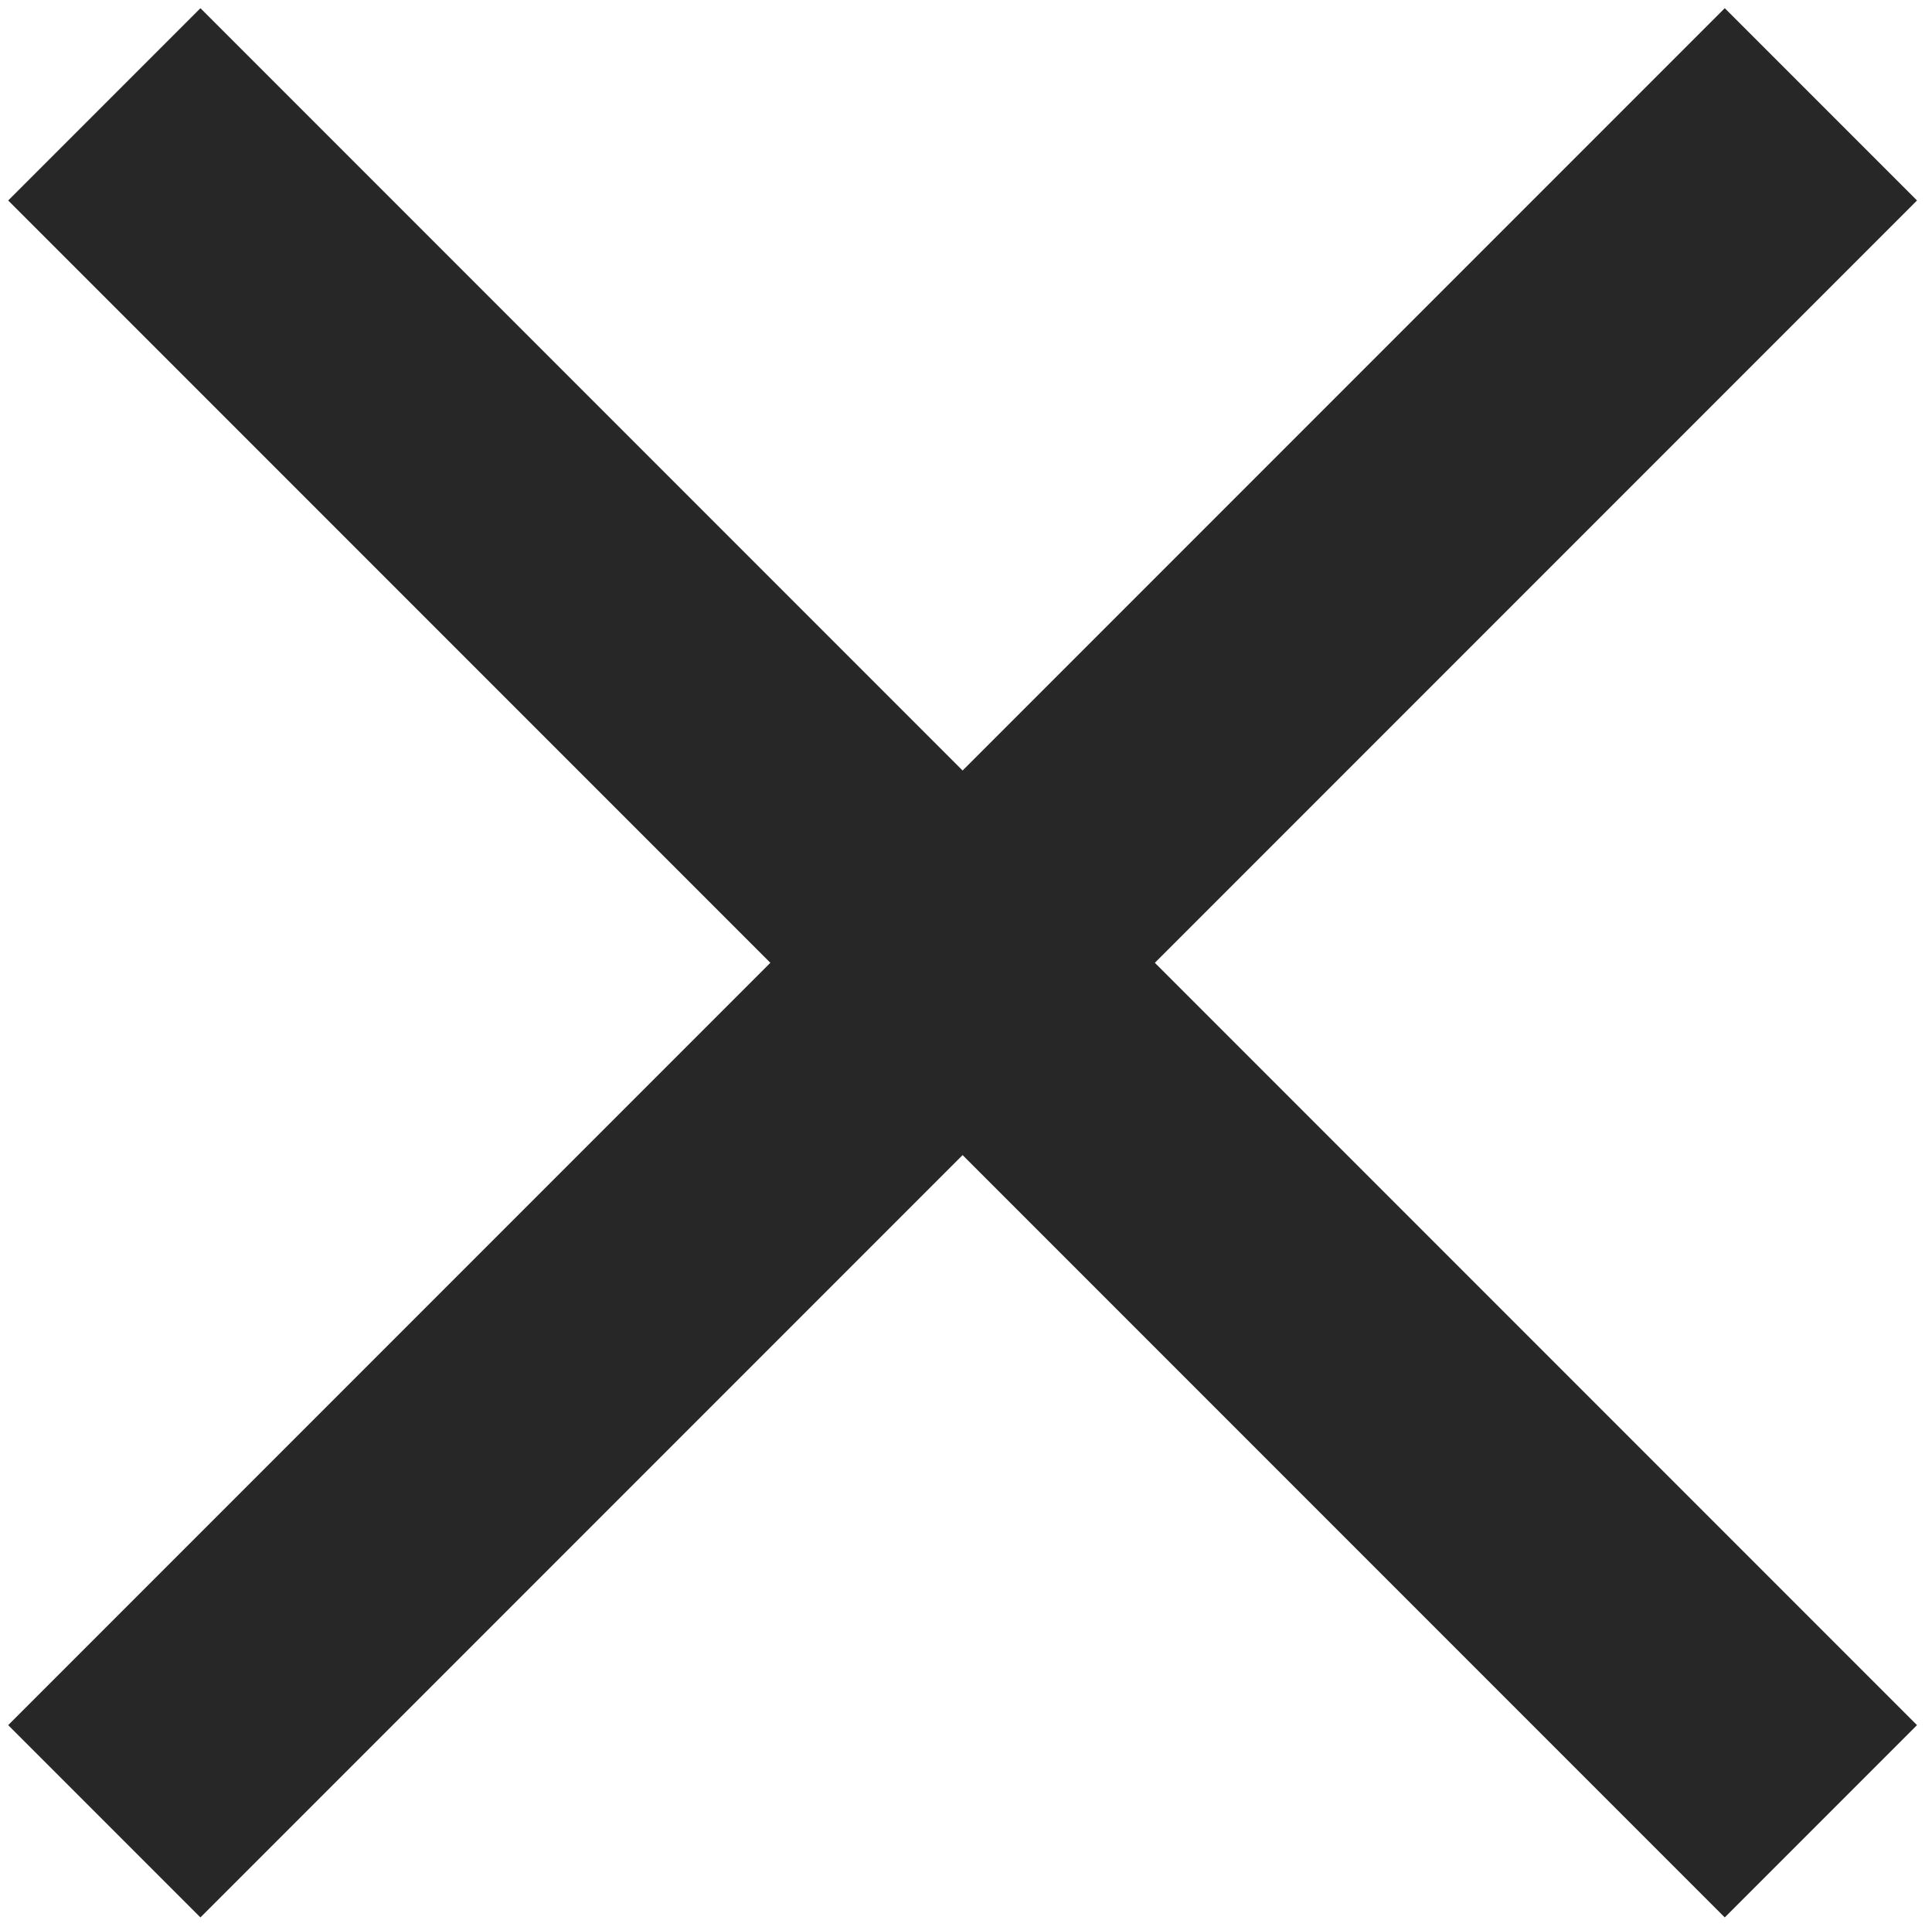 <svg id="Layer_1" data-name="Layer 1" xmlns="http://www.w3.org/2000/svg" viewBox="0 0 14.17 14.13"><defs><style>.cls-1{fill:#272727;}</style></defs><title>Icono</title><path class="cls-1" d="M14.06,1.47,12.65.06,7.06,5.65,1.47.06.06,1.47,5.65,7.06.06,12.65l1.41,1.41L7.06,8.47l5.59,5.59,1.41-1.41L8.47,7.06Z"/></svg>